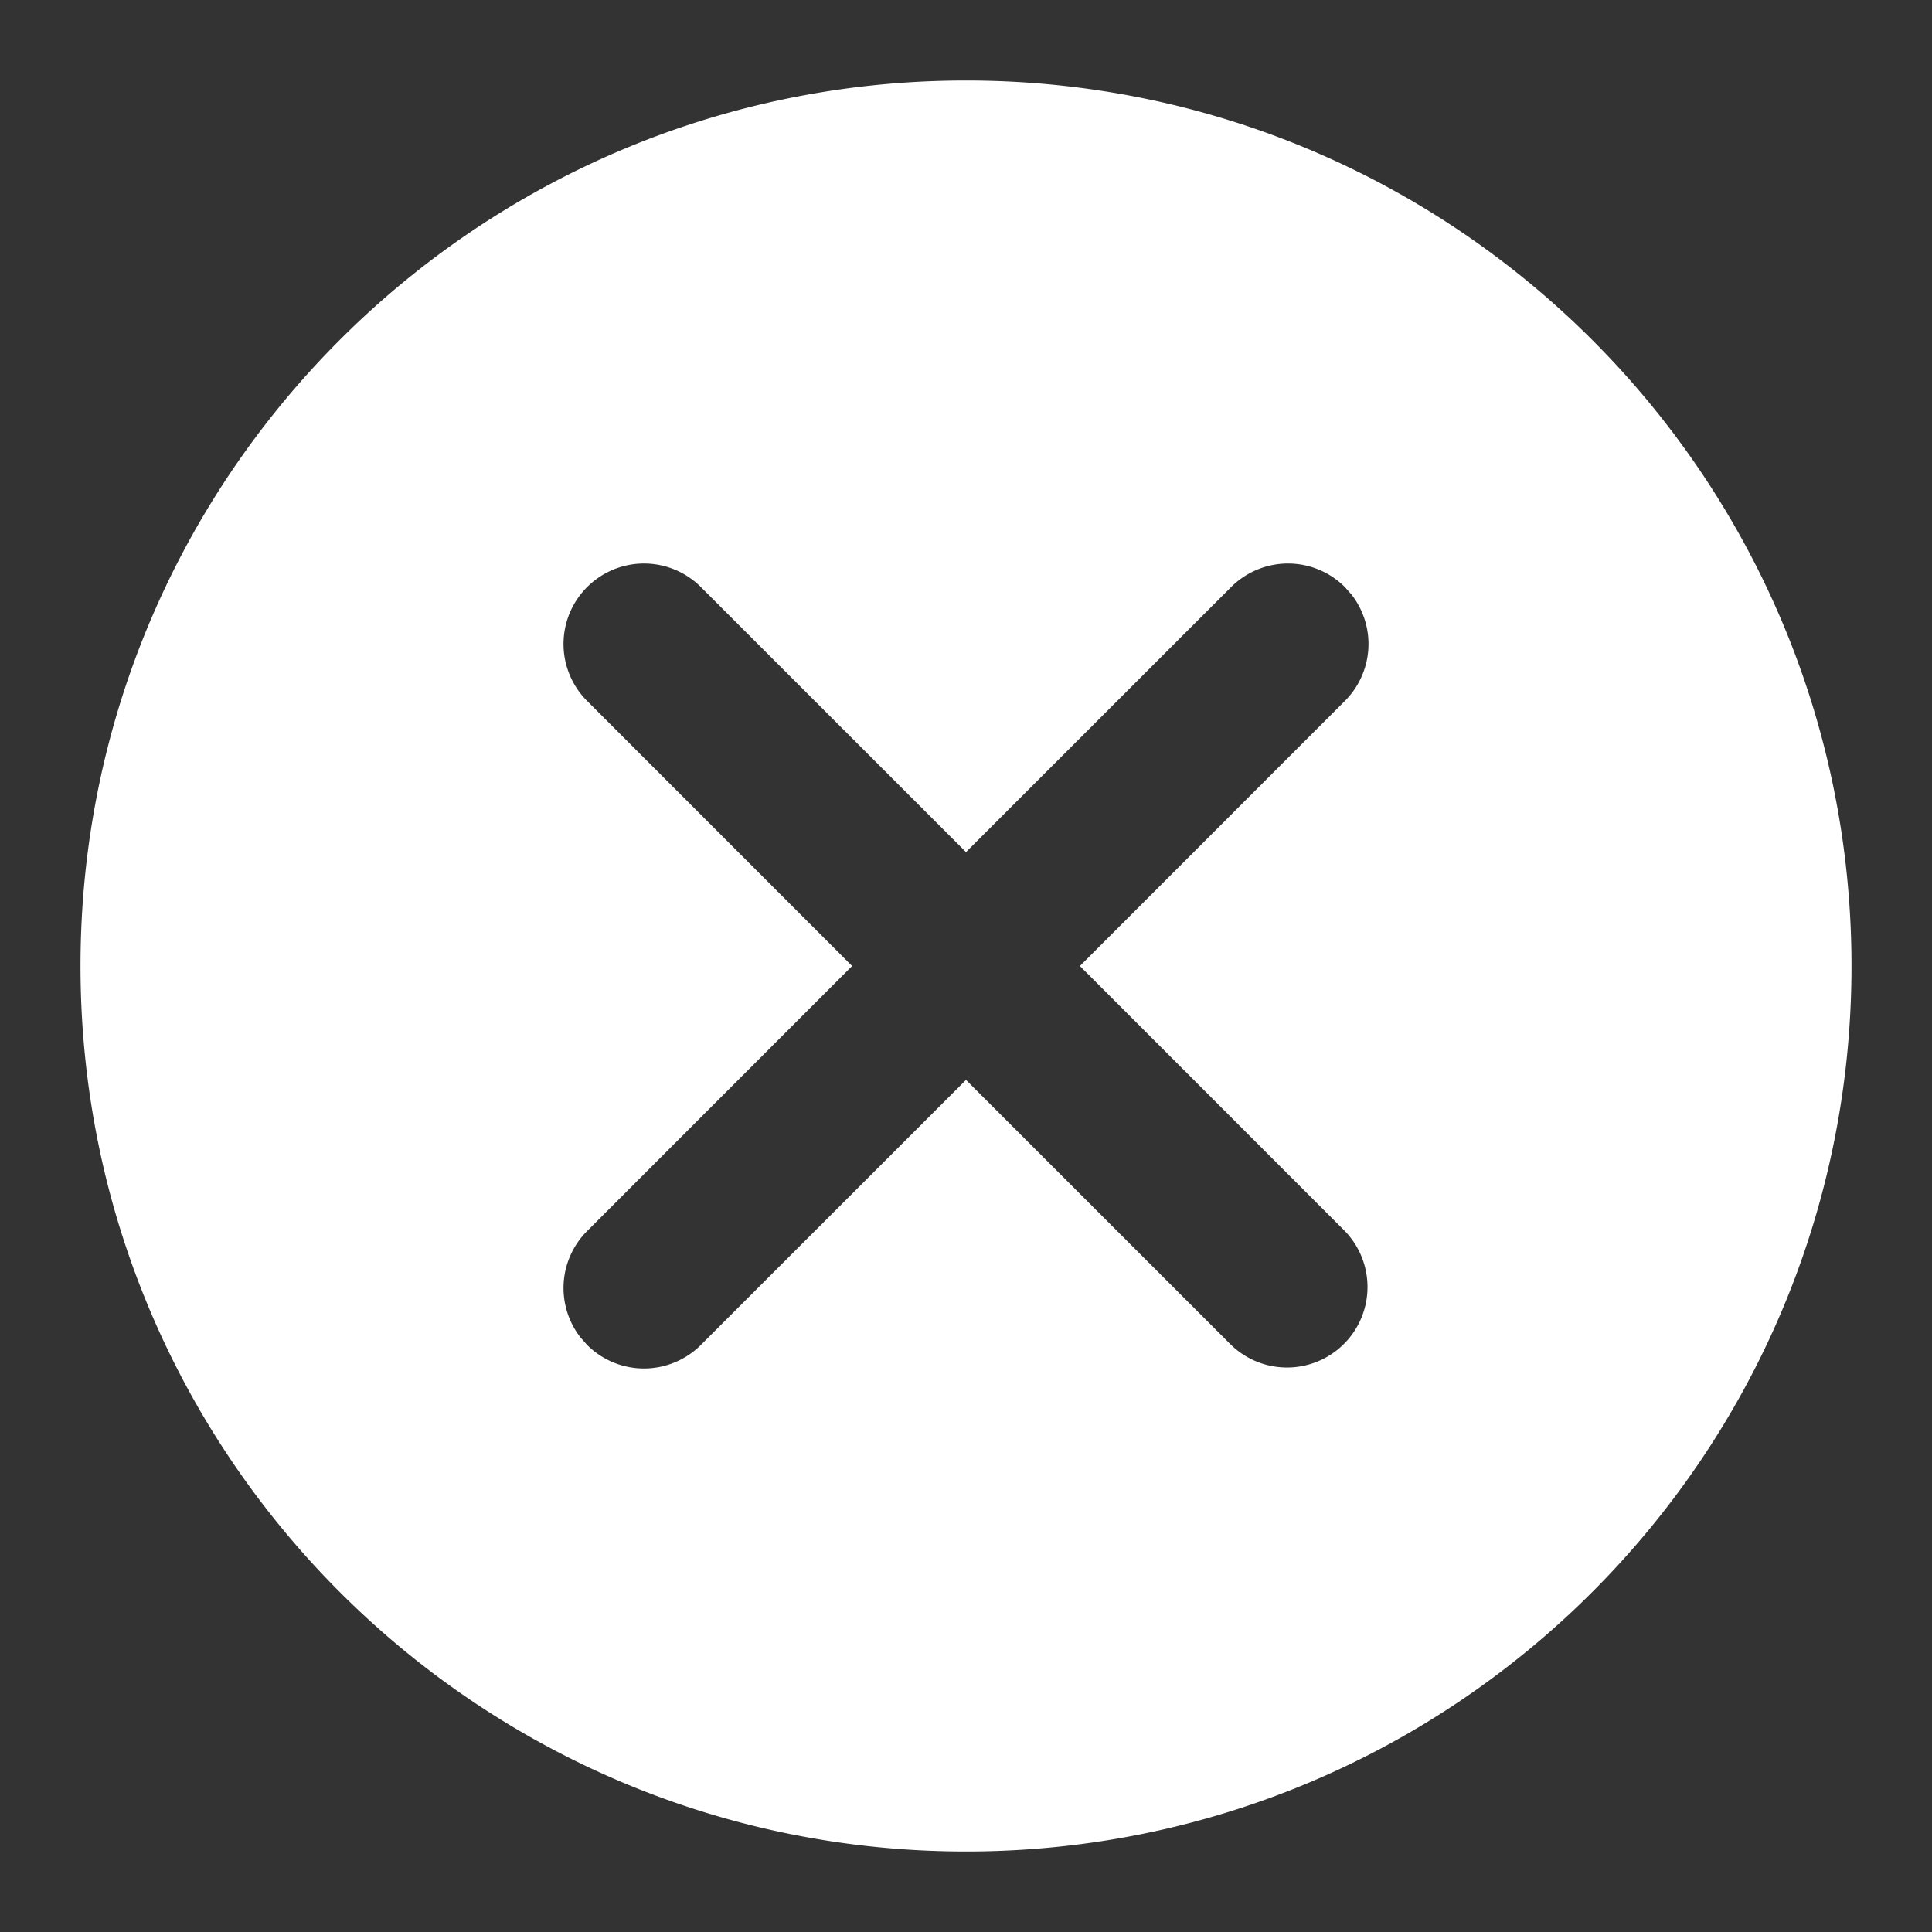 <svg xmlns="http://www.w3.org/2000/svg" width="24" height="24" viewBox="0 0 24 24">
    <rect x="0" y="0" width="24" height="24" fill="#333333" stroke="none"/>
    <g fill="none" fill-rule="evenodd">
        <path d="M0 0h24v24H0z"/>
        <path fill="#FFF" d="M12 1c6.075 0 11 4.925 11 11s-4.925 11-11 11S1 18.075 1 12 5.925 1 12 1zM7.293 7.293a1 1 0 0 0 0 1.414L10.585 12l-3.292 3.293a1 1 0 0 0-.083 1.32l.083.094a1 1 0 0 0 1.414 0L12 13.415l3.293 3.292a1 1 0 0 0 1.414-1.414L13.415 12l3.292-3.293a1 1 0 0 0 .083-1.32l-.083-.094a1 1 0 0 0-1.414 0L12 10.585 8.707 7.293a1 1 0 0 0-1.414 0z"/>
    </g>
</svg>
